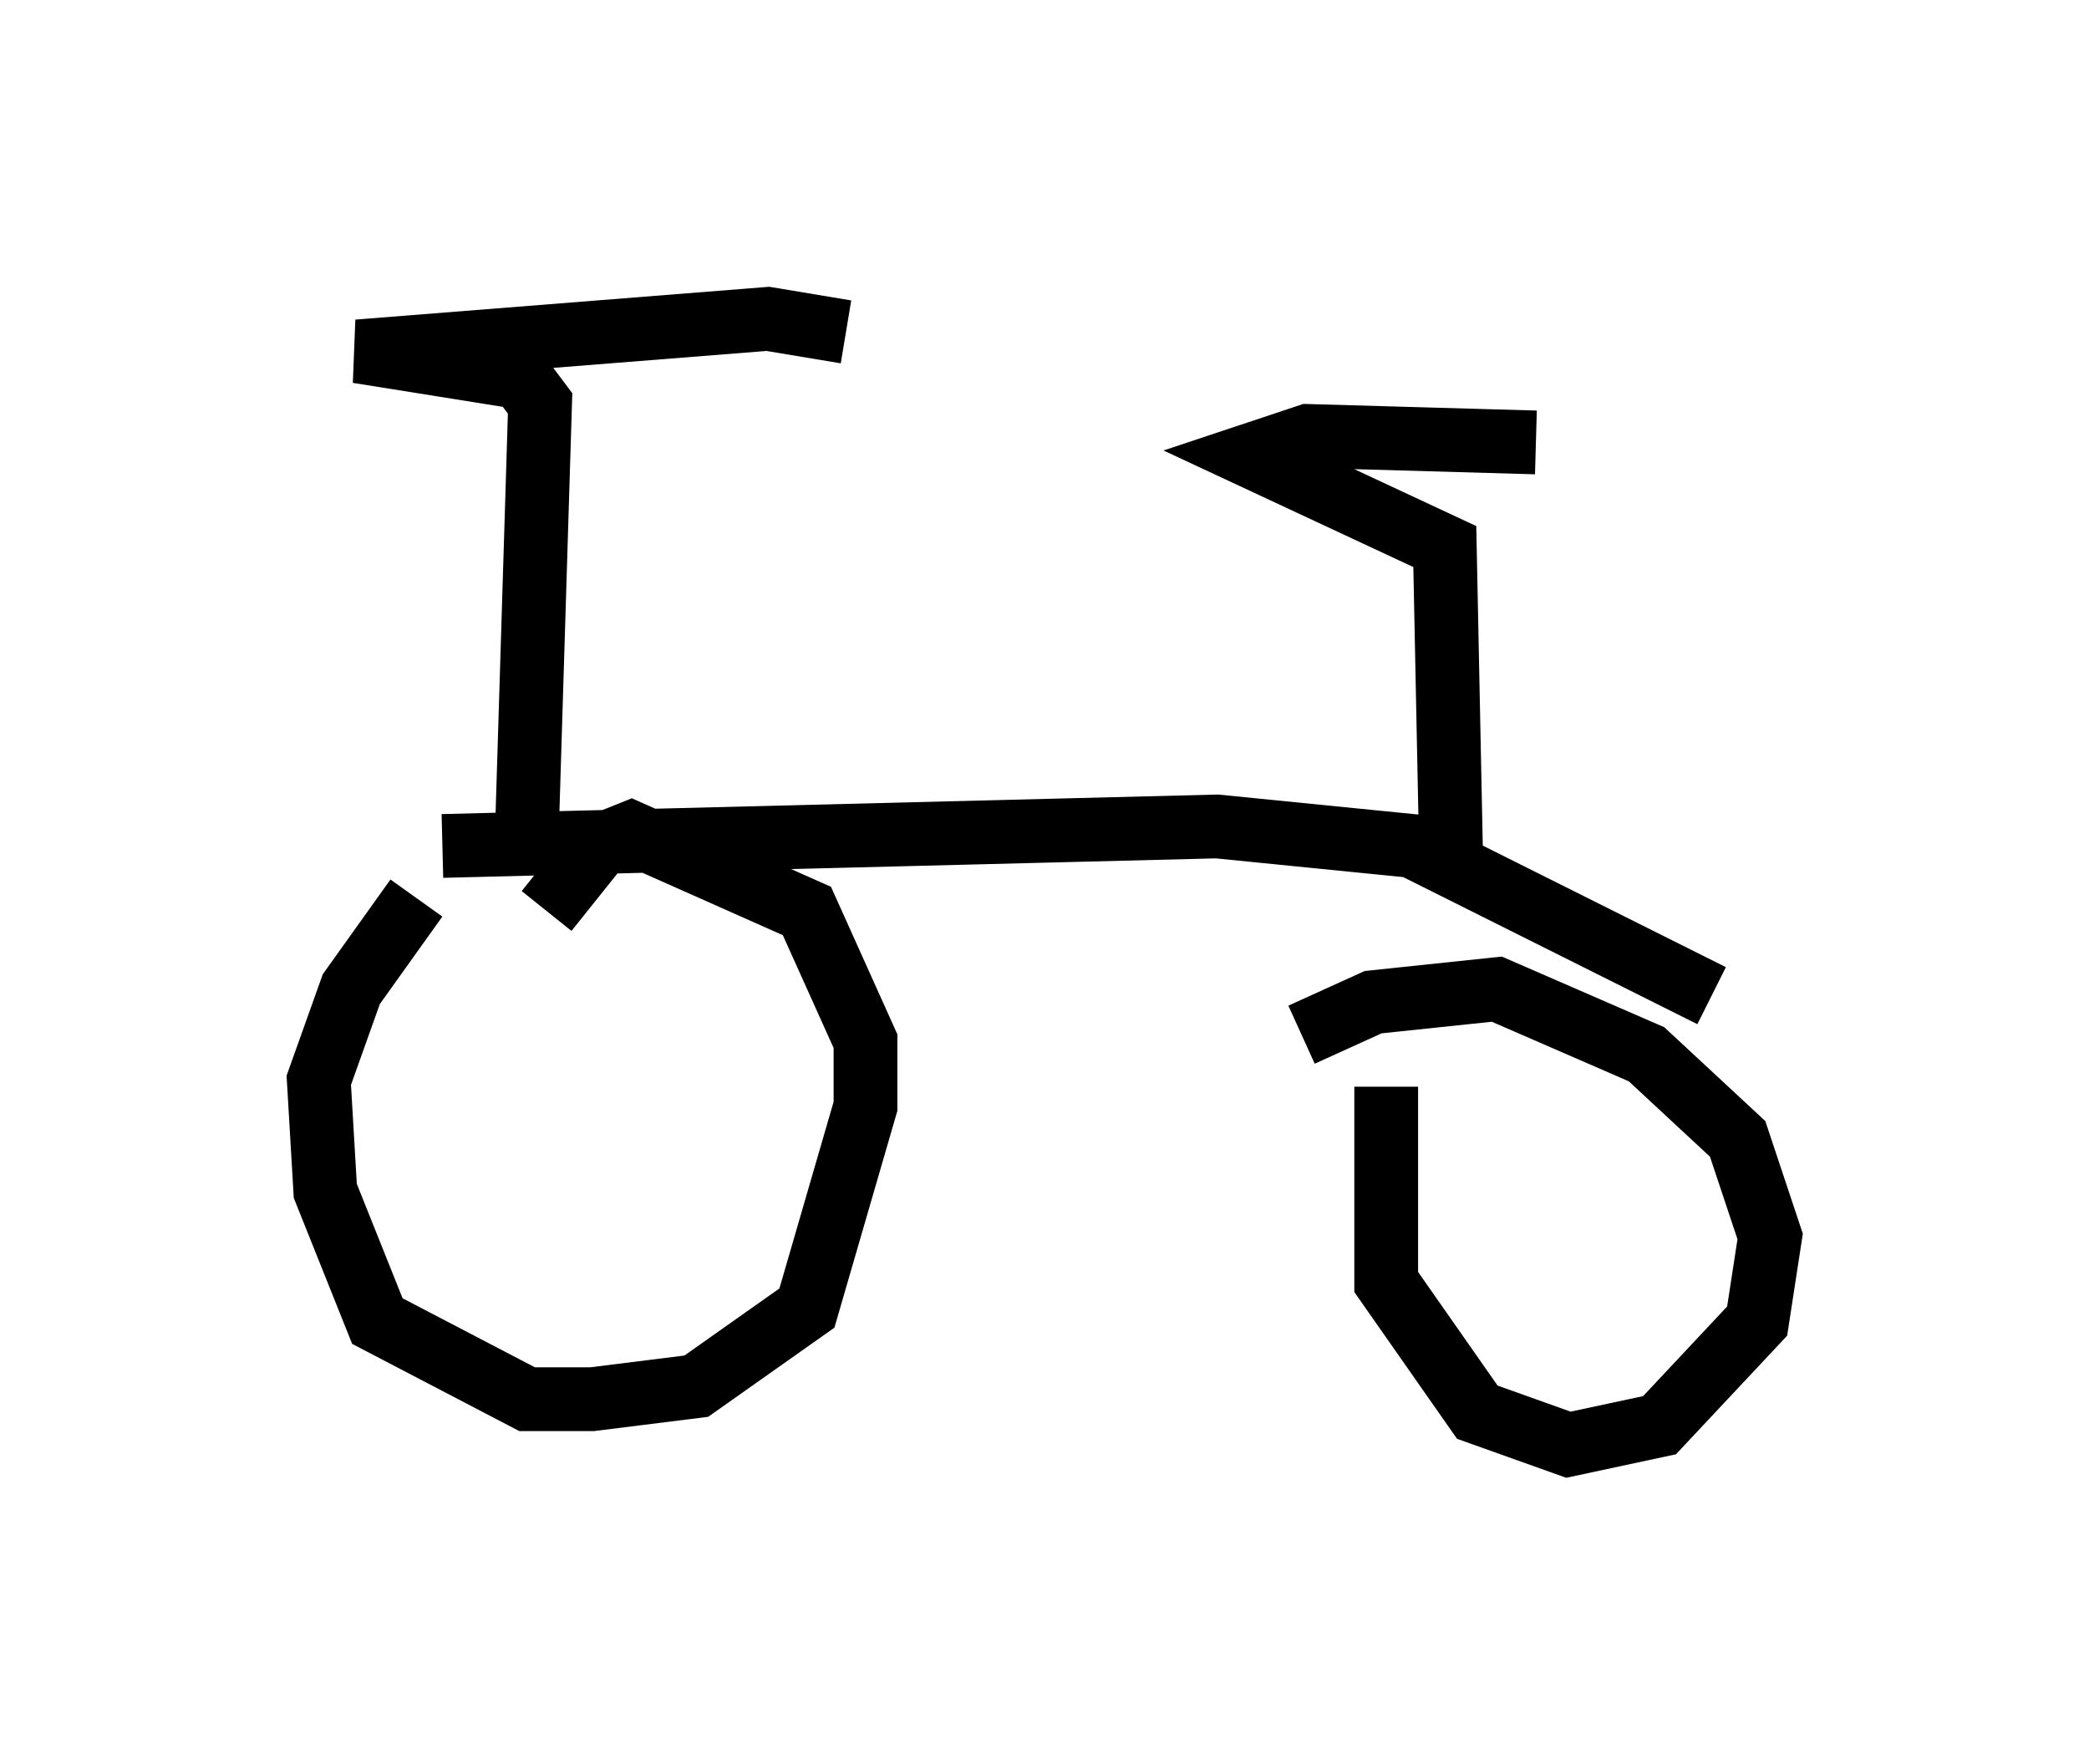 <?xml version="1.0" encoding="utf-8" ?>
<svg baseProfile="full" height="27.661" version="1.1" width="32.765" xmlns="http://www.w3.org/2000/svg" xmlns:ev="http://www.w3.org/2001/xml-events" xmlns:xlink="http://www.w3.org/1999/xlink"><defs /><rect fill="white" height="27.661" width="32.765" x="0" y="0" /><path d="M7.246, 13.881 m-0.715, 0.204 l-1.021, 1.429 -0.51, 1.429 l0.102, 1.735 0.817, 2.042 l2.348, 1.225 1.021, 0.0 l1.633, -0.204 1.735, -1.225 l0.919, -3.165 0.0, -1.021 l-0.919, -2.042 -2.756, -1.225 l-0.51, 0.204 -0.817, 1.021 m13.169, 2.756 l0.0, 3.063 1.429, 2.042 l1.429, 0.51 1.429, -0.306 l1.531, -1.633 0.204, -1.327 l-0.51, -1.531 -1.429, -1.327 l-2.348, -1.021 -1.94, 0.204 l-1.123, 0.51 m-13.475, -2.96 l12.148, -0.306 3.063, 0.306 l4.696, 2.348 m-4.083, -2.042 l-0.102, -5.002 -3.063, -1.429 l0.919, -0.306 3.573, 0.102 m-15.823, 6.023 l0.204, -6.635 -0.306, -0.408 l-2.552, -0.408 6.431, -0.51 l1.225, 0.204 " fill="none" stroke="black" stroke-width="1" /></svg>